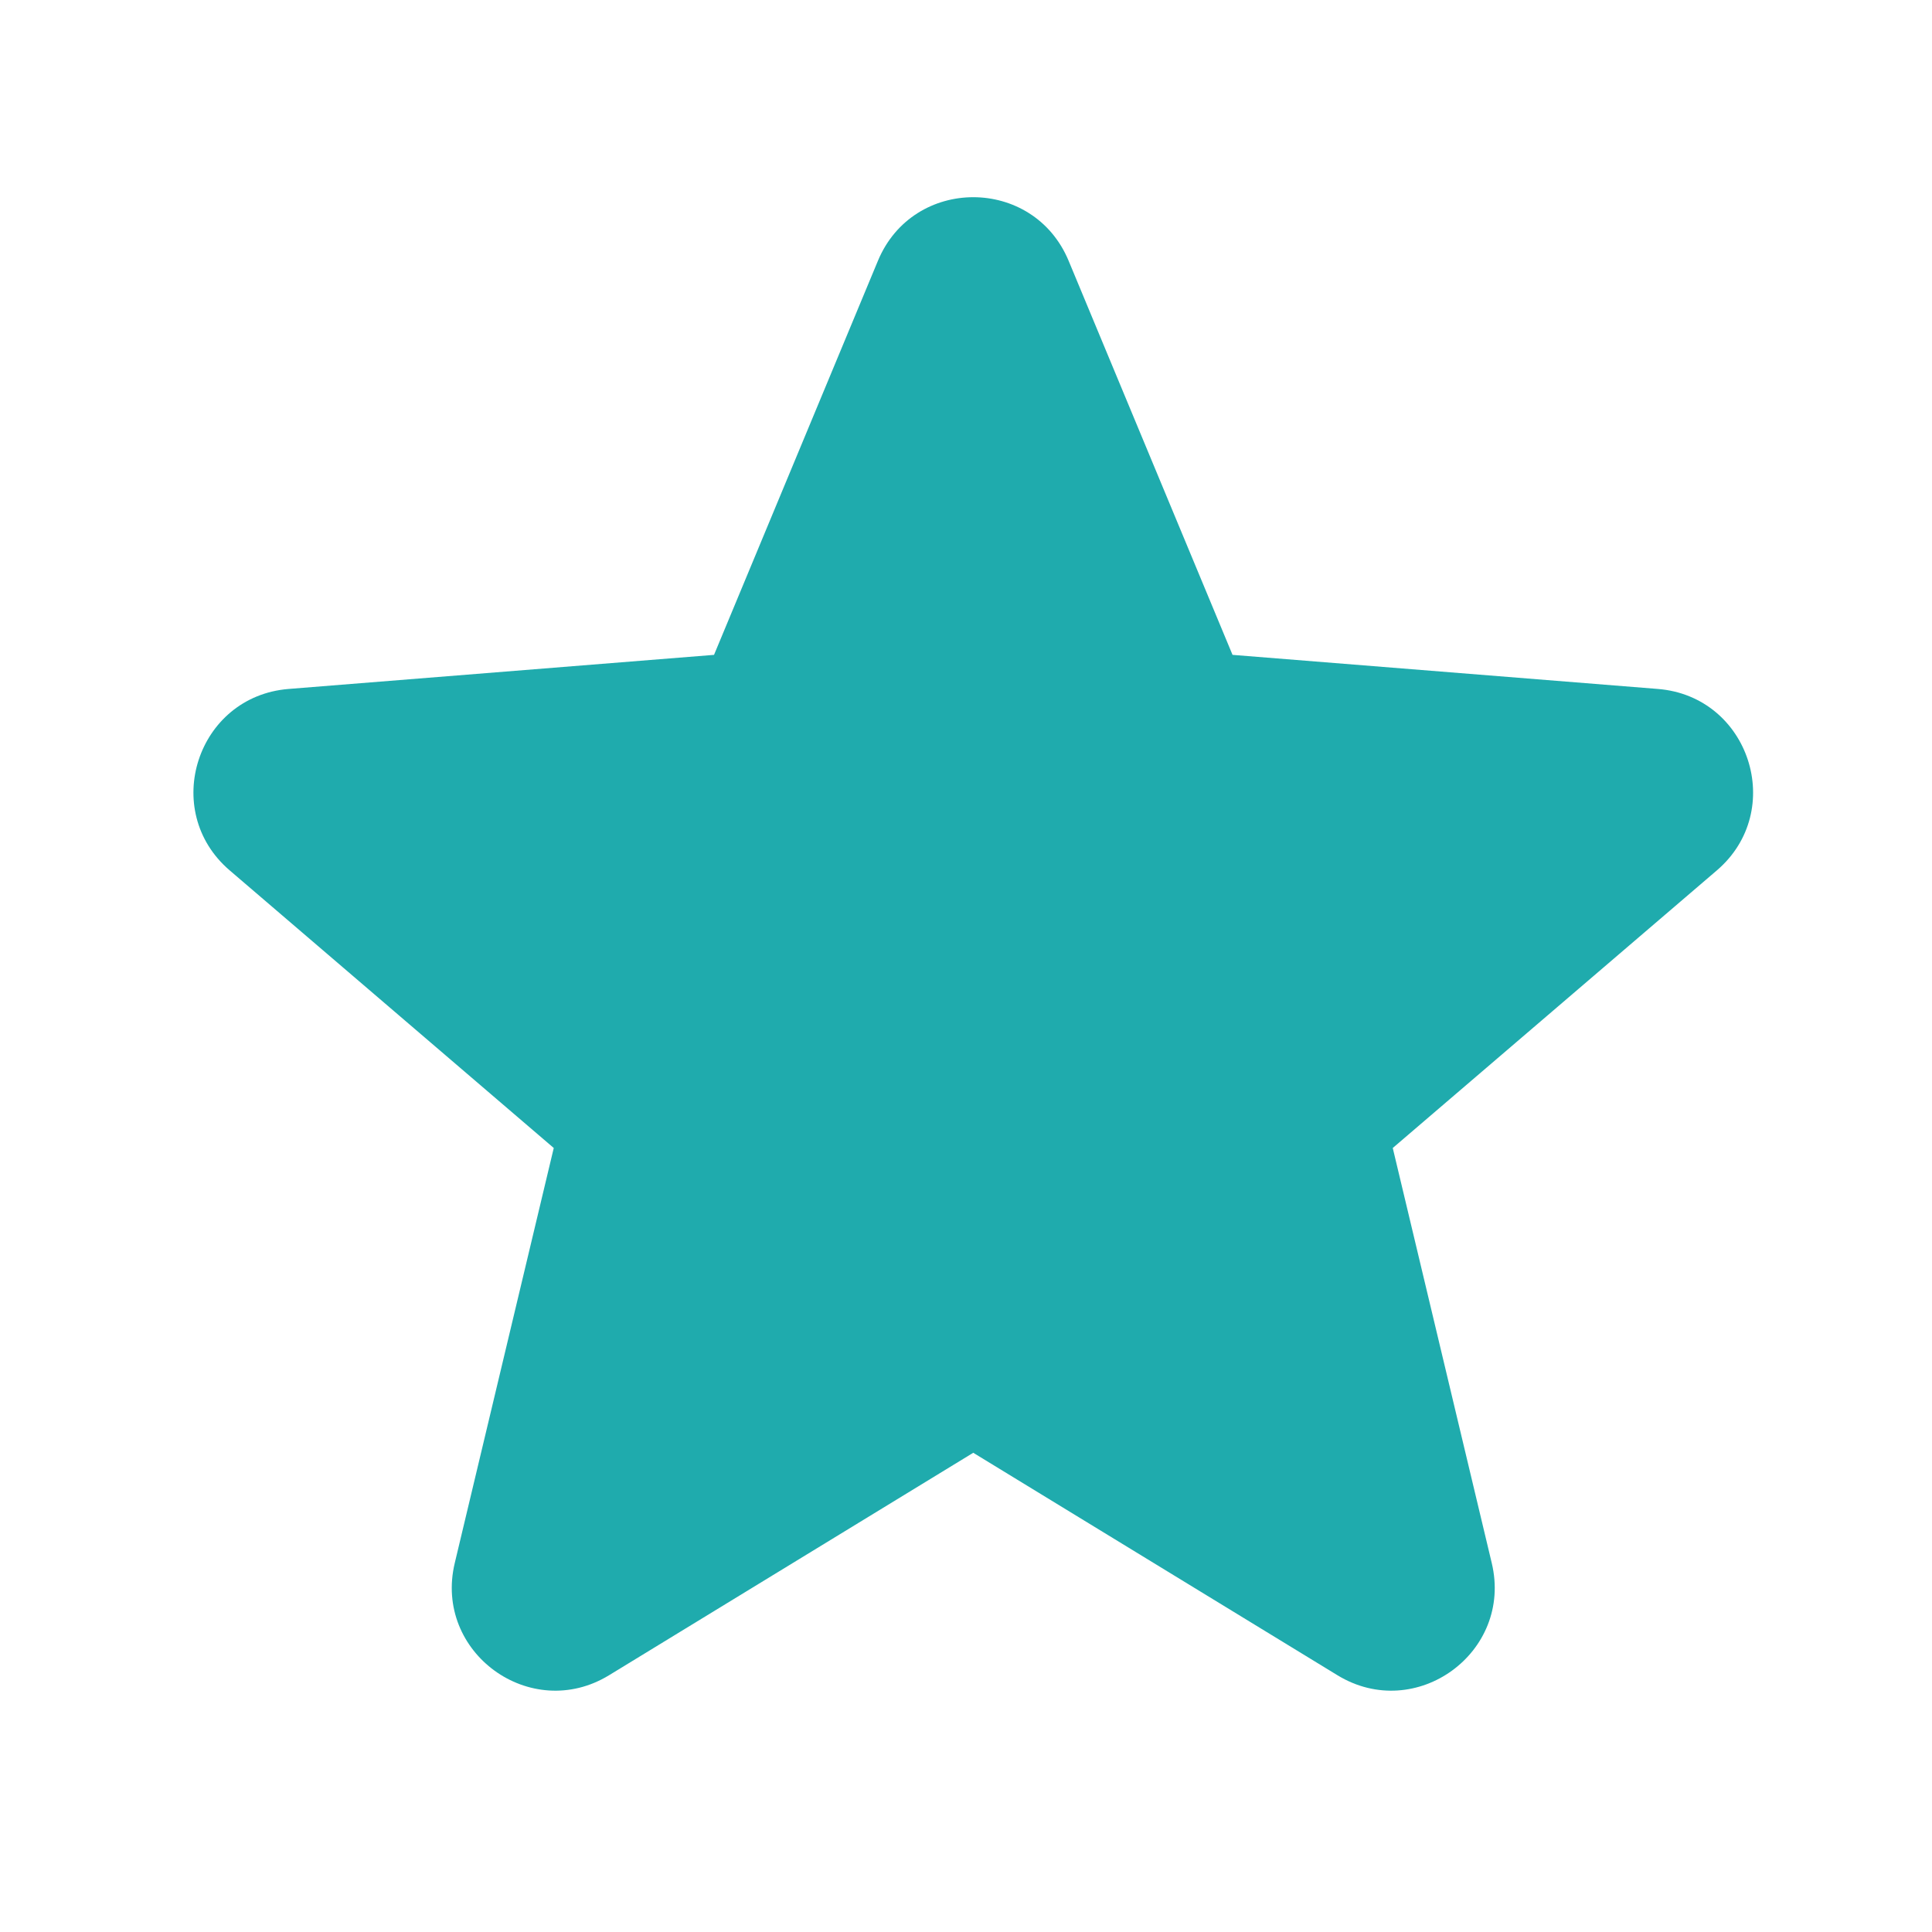 <svg xmlns="http://www.w3.org/2000/svg" width="45" height="45" viewBox="0 0 45 45" fill="none"><path fill-rule="evenodd" clip-rule="evenodd" d="M20.448 6.076C21.269 4.099 24.069 4.099 24.891 6.076L28.708 15.253L38.615 16.047C40.749 16.218 41.614 18.881 39.989 20.273L32.44 26.739L34.746 36.407C35.243 38.489 32.978 40.135 31.151 39.019L22.669 33.838L14.187 39.019C12.36 40.135 10.095 38.489 10.592 36.407L12.898 26.739L5.35 20.273C3.724 18.881 4.589 16.218 6.723 16.047L16.631 15.253L20.448 6.076Z" fill="#1FABAD"></path></svg>